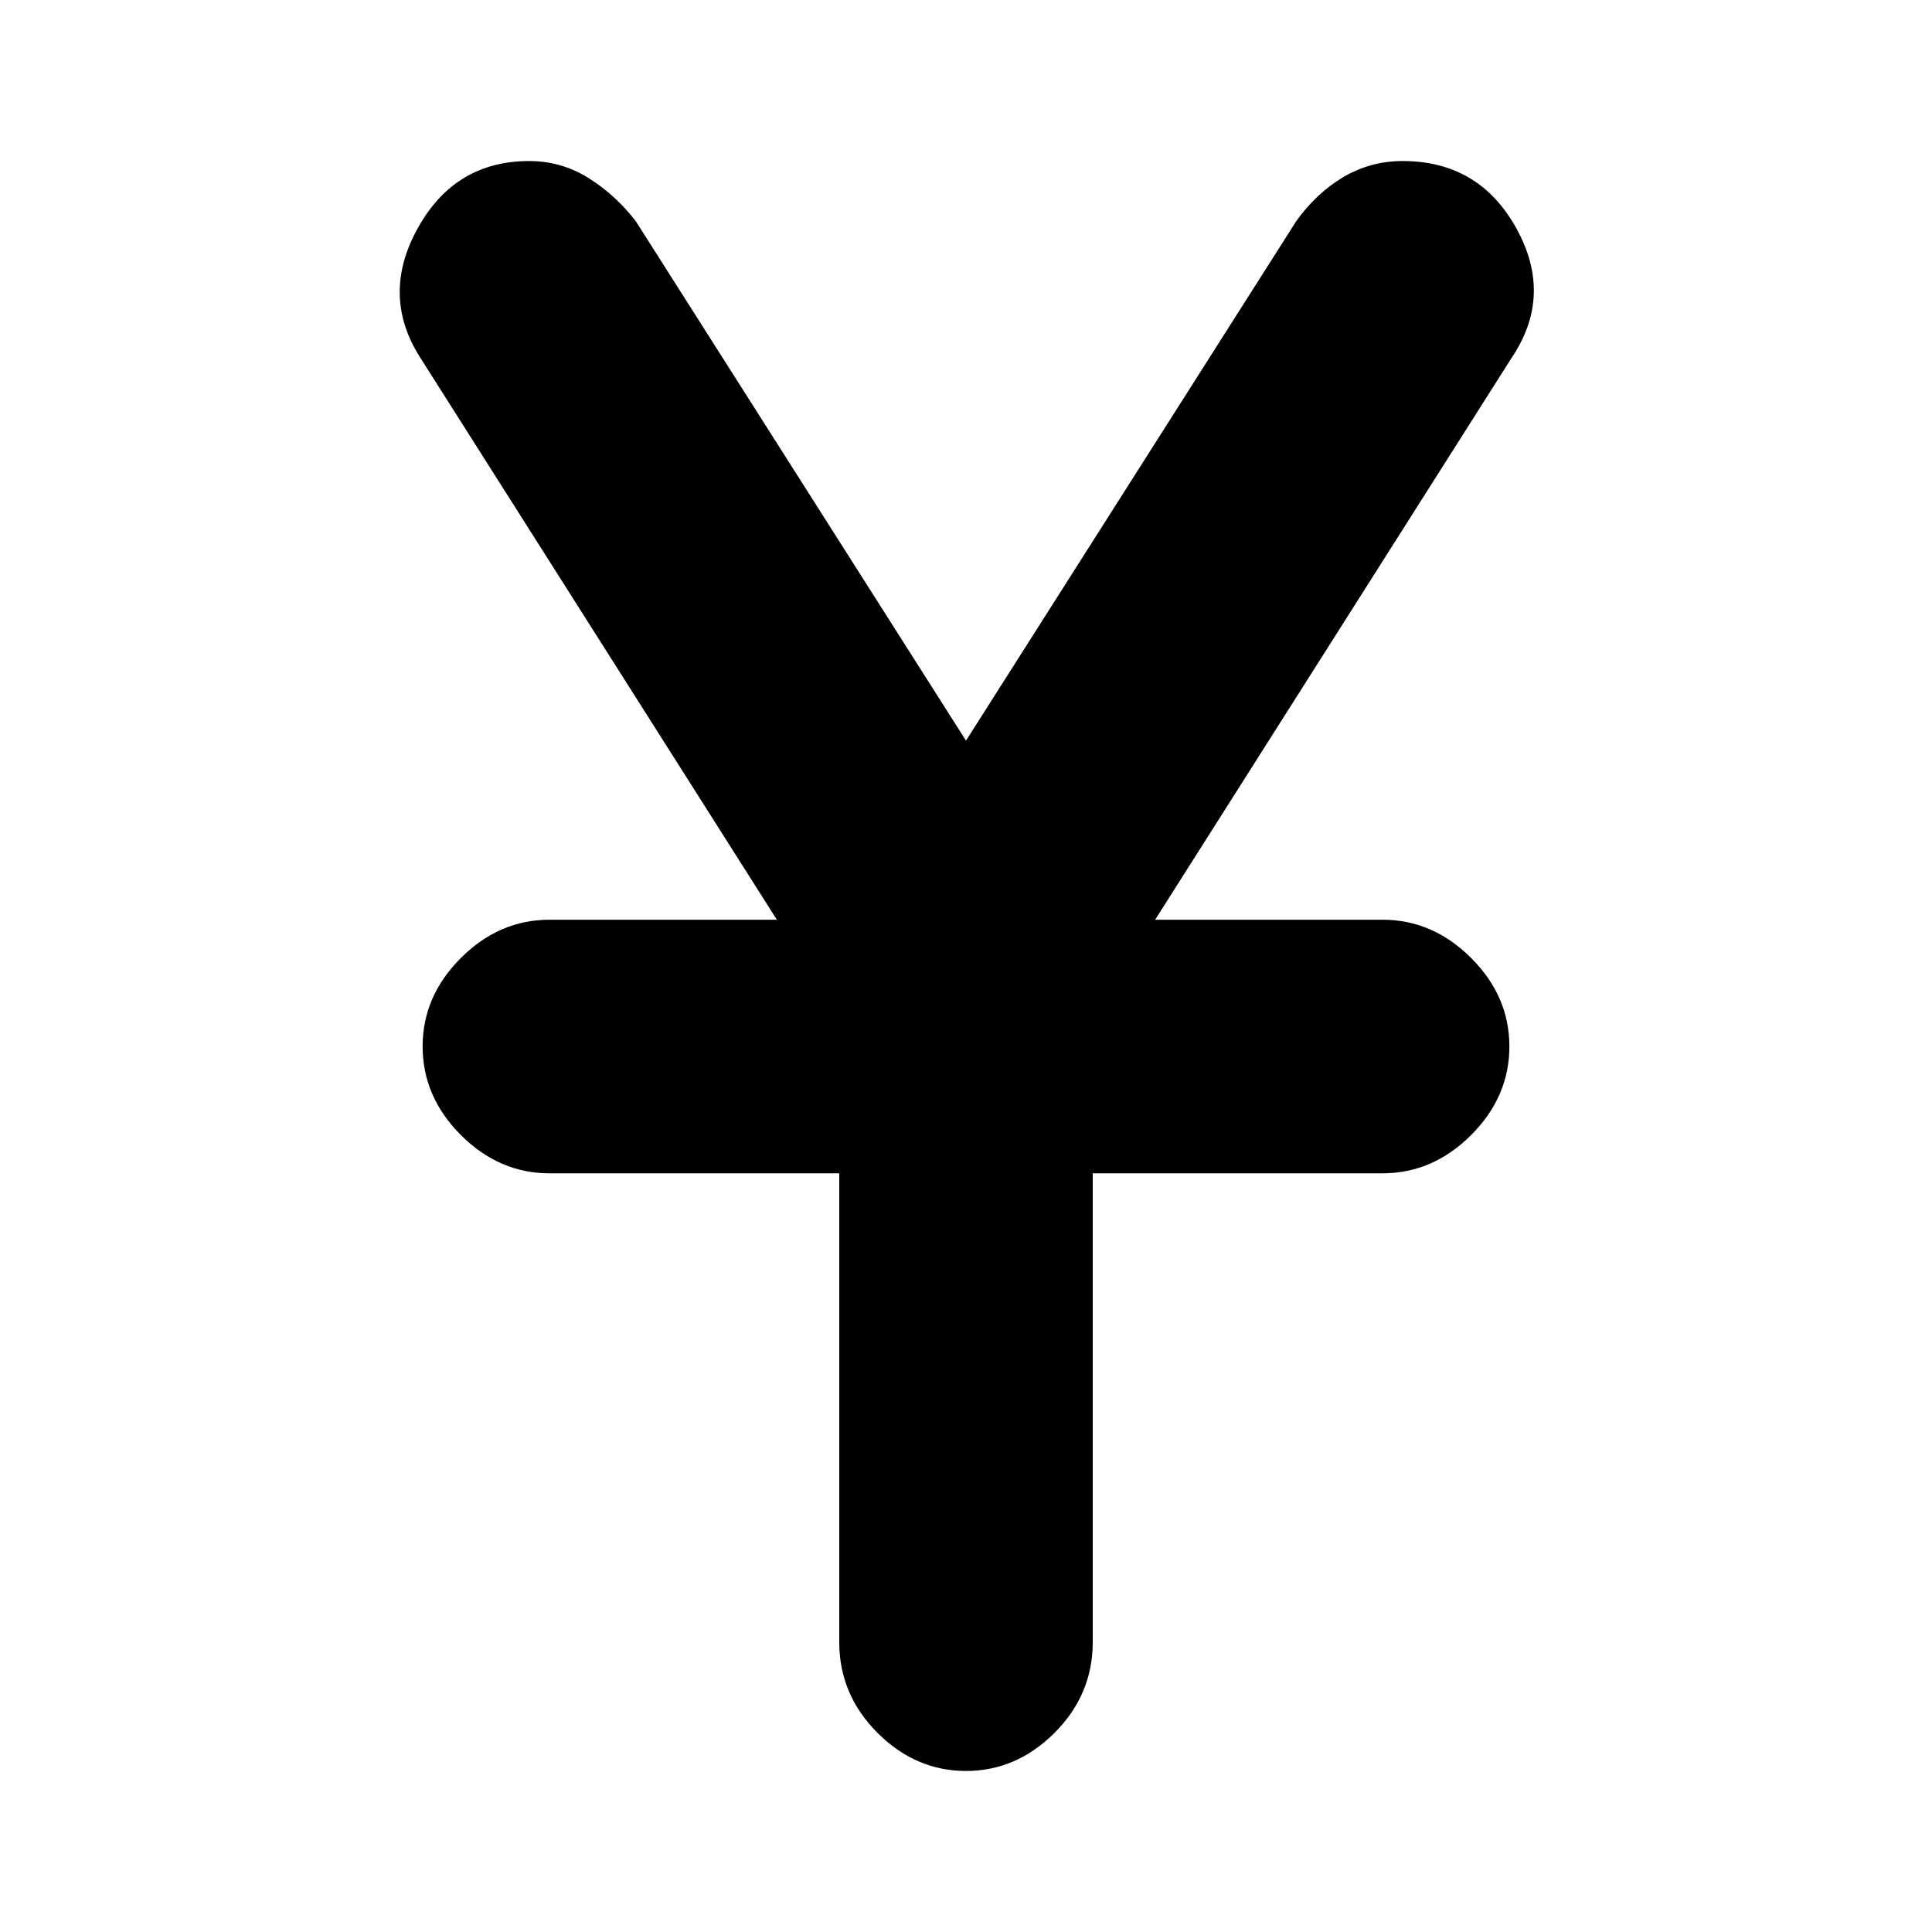 <svg xmlns="http://www.w3.org/2000/svg" height="20" width="20"><path d="M10 18.333q-.521 0-.917-.395-.395-.396-.395-.938v-4.854h-3q-.521 0-.917-.396t-.396-.917q0-.521.396-.916.396-.396.917-.396h2.354L4.354 3.708q-.416-.646-.031-1.343.385-.698 1.156-.698.333 0 .615.177.281.177.489.448L10 7.667l3.417-5.375q.208-.292.489-.459.282-.166.615-.166.791 0 1.177.698.385.697-.052 1.343l-3.688 5.813h2.354q.521 0 .917.396.396.395.396.916t-.396.917q-.396.396-.917.396h-3V17q0 .542-.395.938-.396.395-.917.395Z"/></svg>
